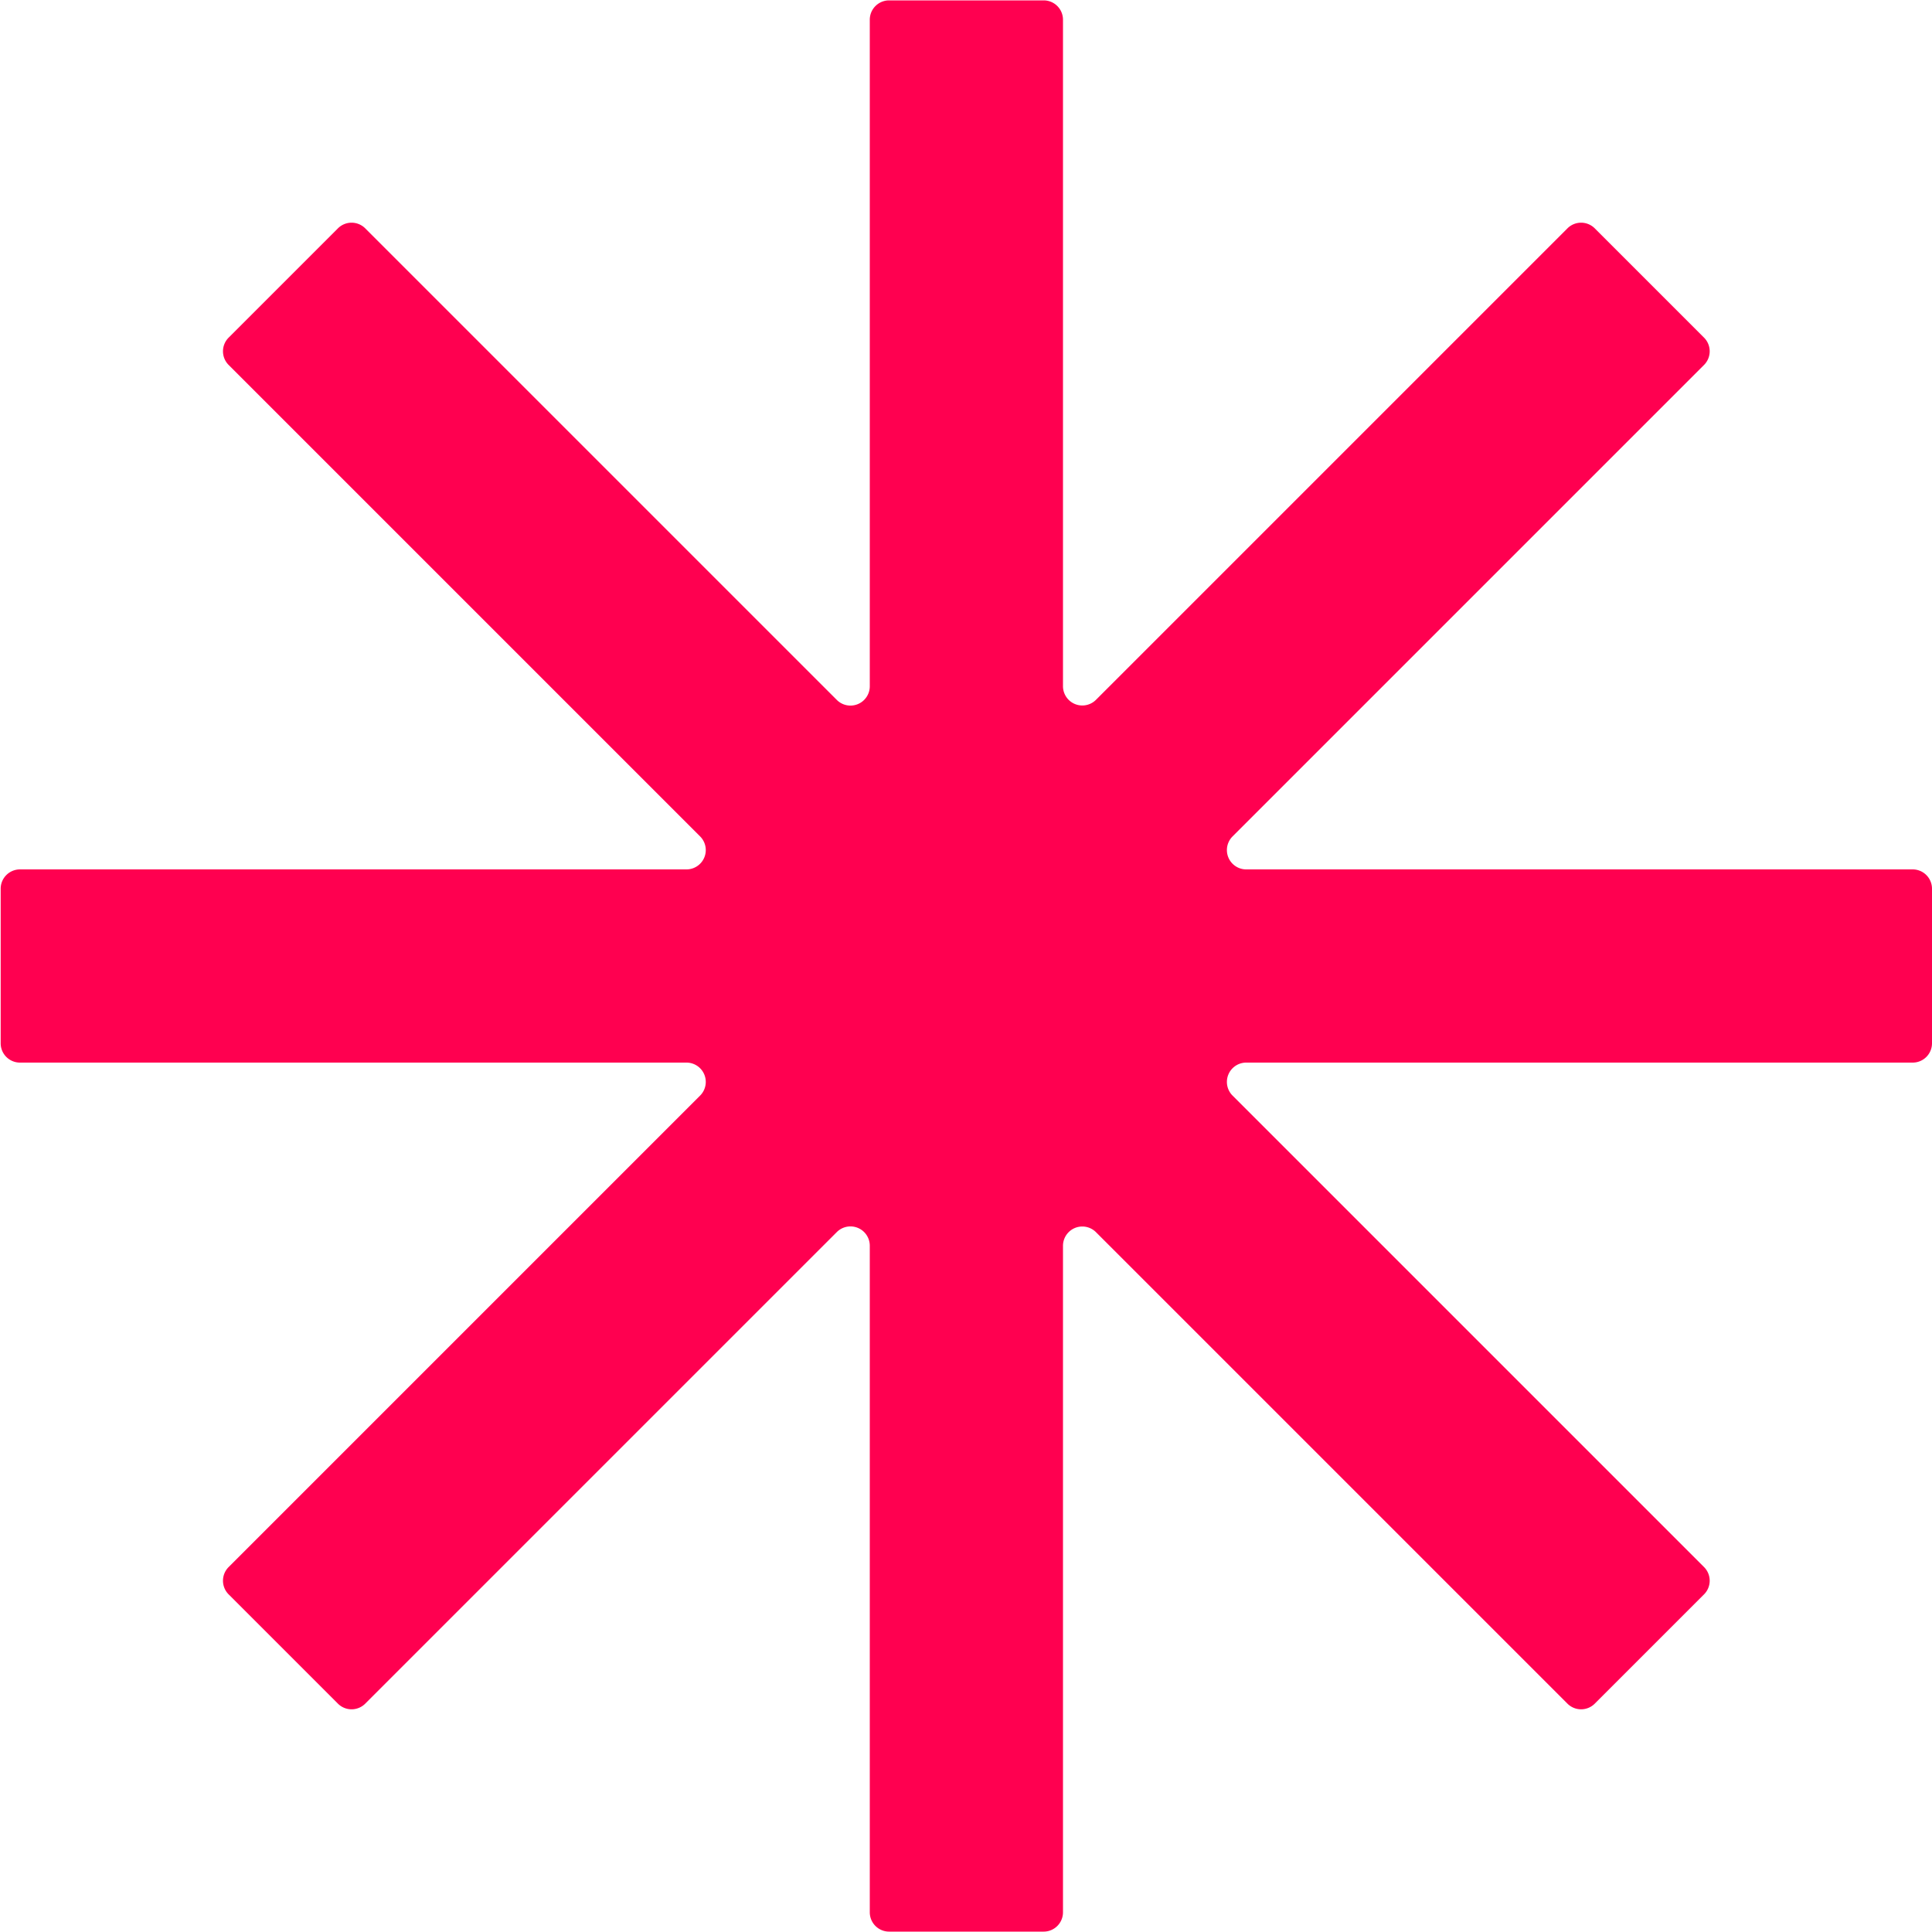 <svg xmlns="http://www.w3.org/2000/svg" width="20" height="20" viewBox="0 0 20 20"><defs><style>.a{fill:#ff0050;}</style></defs><path class="a" d="M2022.818,256.943h-6.9a.2.2,0,0,1-.141-.341l4.881-4.881a.2.2,0,0,0,0-.283l-1.131-1.131a.2.2,0,0,0-.283,0l-4.881,4.881a.2.2,0,0,1-.341-.141v-6.9a.2.2,0,0,0-.2-.2h-1.6a.2.2,0,0,0-.2.2v6.9a.2.2,0,0,1-.342.141l-4.881-4.881a.2.2,0,0,0-.283,0l-1.131,1.131a.2.2,0,0,0,0,.283l4.881,4.881a.2.2,0,0,1-.141.341h-6.9a.2.2,0,0,0-.2.2v1.6a.2.2,0,0,0,.2.2h6.9a.2.2,0,0,1,.141.341l-4.881,4.881a.2.2,0,0,0,0,.283l1.131,1.131a.2.2,0,0,0,.283,0l4.881-4.881a.2.2,0,0,1,.342.141v6.9a.2.2,0,0,0,.2.2h1.6a.2.2,0,0,0,.2-.2v-6.9a.2.2,0,0,1,.341-.141l4.881,4.881a.2.2,0,0,0,.283,0l1.131-1.131a.2.2,0,0,0,0-.283l-4.881-4.881a.2.2,0,0,1,.141-.341h6.9a.2.2,0,0,0,.2-.2v-1.6A.2.2,0,0,0,2022.818,256.943Z" transform="translate(-2003.018 -247.943)"/></svg>